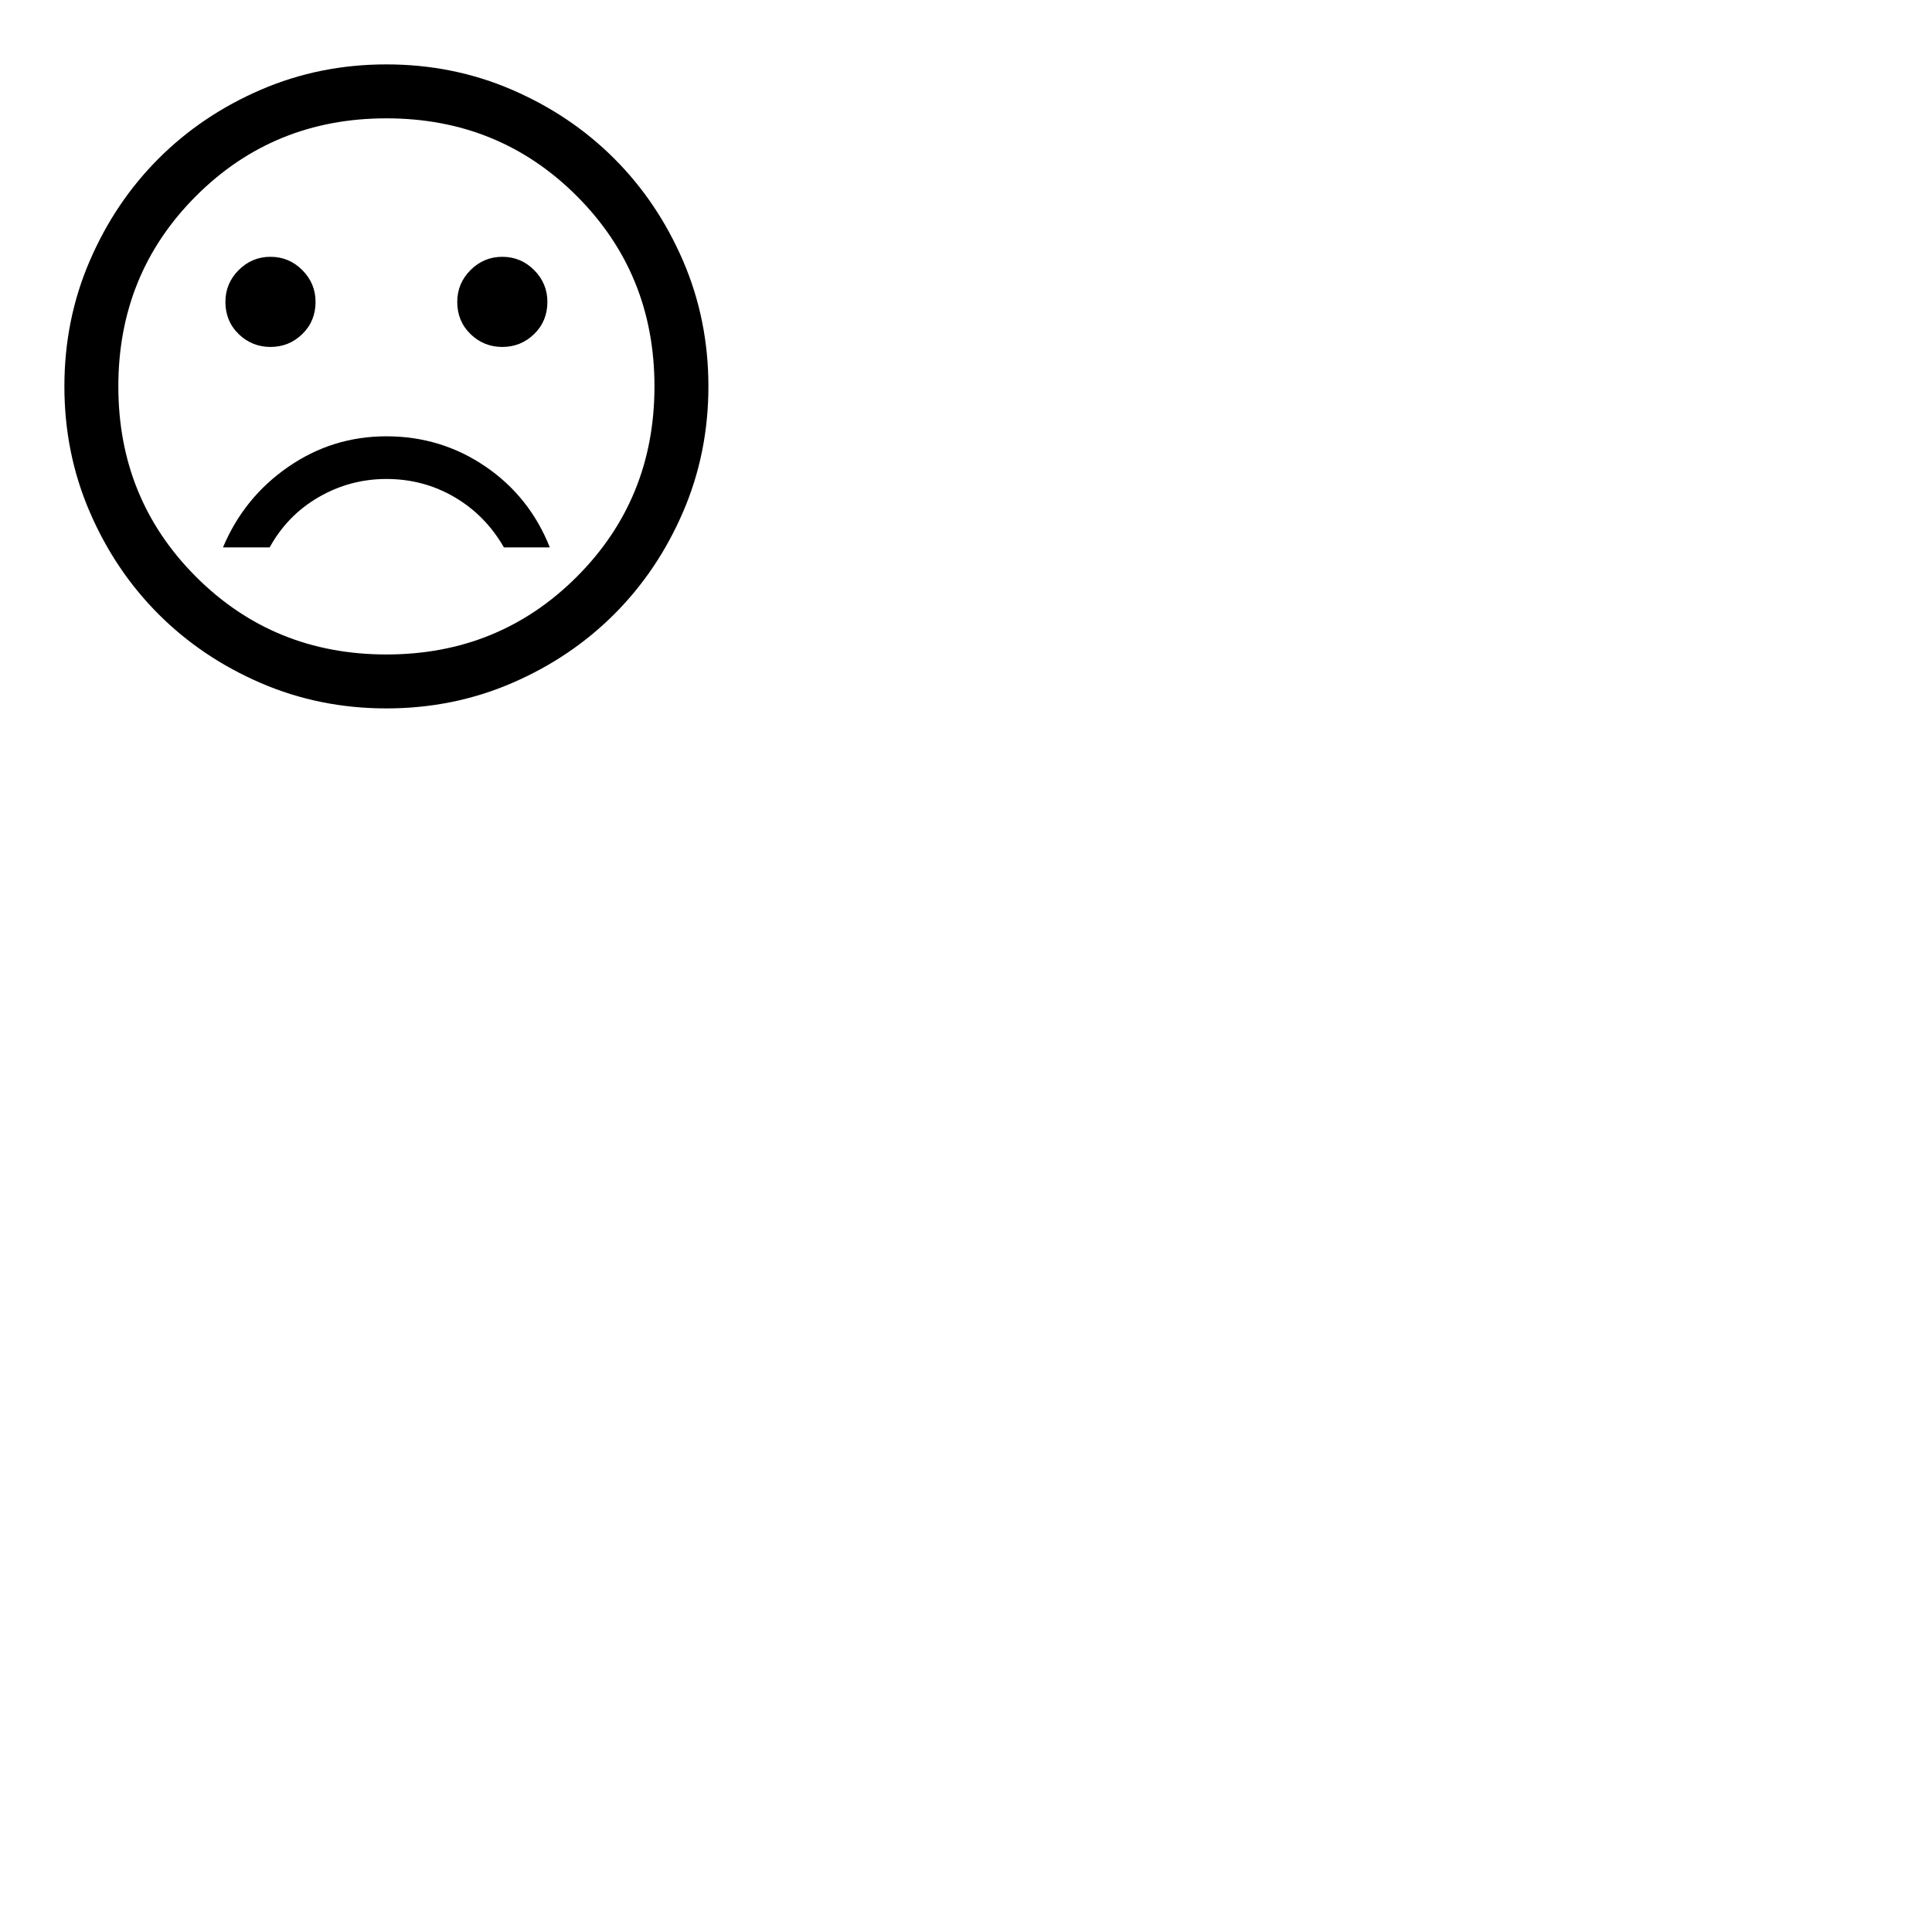 <svg xmlns="http://www.w3.org/2000/svg" height="100" width="100"><path d="M26 17.958q.958 0 1.646-.666.687-.667.687-1.667 0-.958-.687-1.646-.688-.687-1.646-.687t-1.646.687q-.687.688-.687 1.646 0 1 .687 1.667.688.666 1.646.666Zm-12 0q.958 0 1.646-.666.687-.667.687-1.667 0-.958-.687-1.646-.688-.687-1.646-.687t-1.646.687q-.687.688-.687 1.646 0 1 .687 1.667.688.666 1.646.666Zm6 4.625q-2.792 0-5.083 1.584-2.292 1.583-3.375 4.166h2.416q.917-1.666 2.542-2.604 1.625-.937 3.5-.937 1.917 0 3.521.937 1.604.938 2.562 2.604h2.375q-1.041-2.625-3.333-4.187-2.292-1.563-5.125-1.563Zm0 14.084q-3.458 0-6.5-1.313-3.042-1.312-5.292-3.562T4.646 26.5Q3.333 23.458 3.333 20t1.313-6.5q1.312-3.042 3.562-5.292T13.5 4.646q3.042-1.313 6.5-1.313t6.5 1.313q3.042 1.312 5.292 3.562t3.562 5.292q1.313 3.042 1.313 6.5t-1.313 6.5q-1.312 3.042-3.562 5.292T26.5 35.354q-3.042 1.313-6.5 1.313ZM20 20Zm0 13.875q5.833 0 9.854-4.021 4.021-4.021 4.021-9.854 0-5.833-4.021-9.854Q25.833 6.125 20 6.125q-5.833 0-9.854 4.021Q6.125 14.167 6.125 20q0 5.833 4.021 9.854 4.021 4.021 9.854 4.021Z"/></svg>